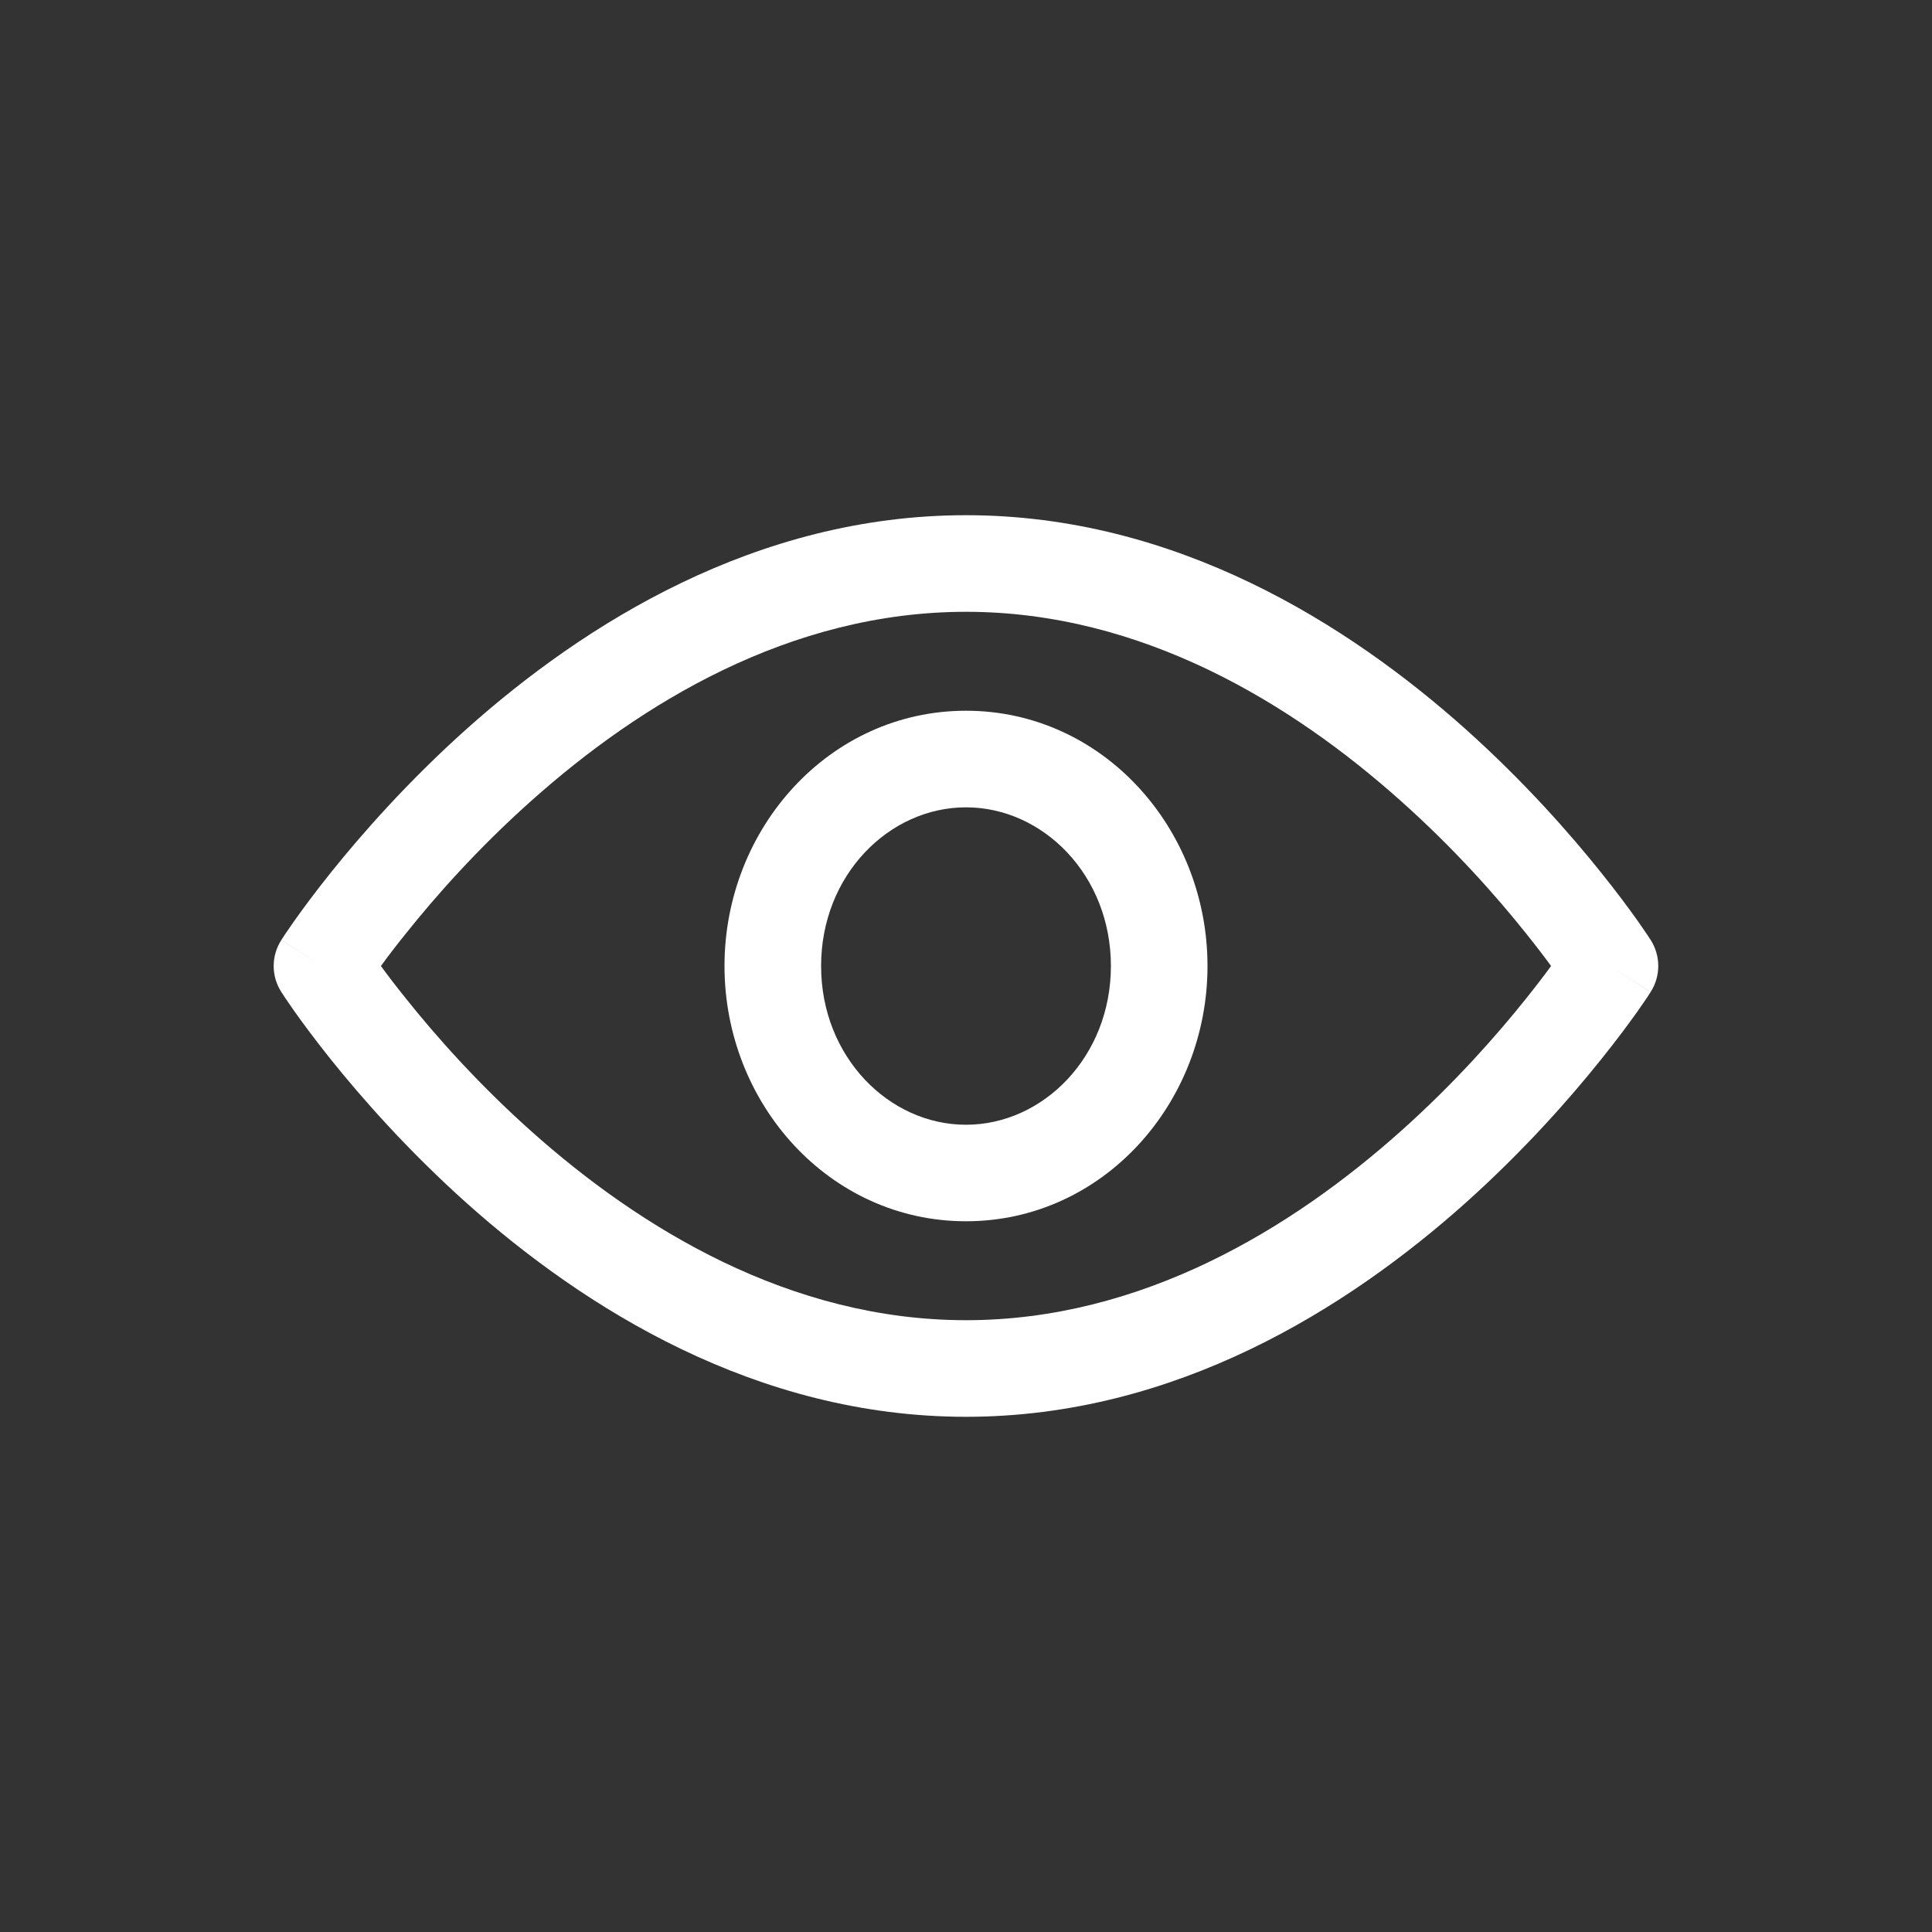 <svg width="24" height="24" viewBox="0 0 24 24" fill="none" xmlns="http://www.w3.org/2000/svg">
<rect x="0" y="0" width="24" height="24" fill="#333333" stroke="none"/>
<path fill-rule="evenodd" clip-rule="evenodd" d="M12 10.029C11.044 10.029 10.2 10.871 10.2 12C10.2 13.129 11.044 13.972 12 13.972C12.956 13.972 13.8 13.129 13.8 12C13.8 10.871 12.956 10.029 12 10.029ZM12 8.829C10.305 8.829 9 10.288 9 12C9 13.712 10.305 15.171 12 15.171C13.695 15.171 15 13.712 15 12C15 10.288 13.695 8.829 12 8.829Z" fill="white"/>
<path fill-rule="evenodd" clip-rule="evenodd" d="M4.732 12C4.814 12.113 4.918 12.25 5.044 12.406C5.403 12.856 5.93 13.455 6.6 14.053C7.949 15.257 9.811 16.4 12 16.4C14.189 16.4 16.051 15.257 17.4 14.053C18.07 13.455 18.597 12.856 18.956 12.406C19.081 12.25 19.186 12.113 19.268 12C19.186 11.887 19.081 11.75 18.956 11.594C18.597 11.144 18.07 10.545 17.4 9.948C16.051 8.743 14.189 7.6 12 7.6C9.811 7.6 7.949 8.743 6.6 9.948C5.93 10.545 5.403 11.144 5.044 11.594C4.918 11.75 4.814 11.887 4.732 12ZM20 12C20.505 11.677 20.505 11.676 20.505 11.676L20.504 11.674L20.501 11.67L20.492 11.657C20.485 11.645 20.474 11.63 20.461 11.609C20.434 11.569 20.394 11.511 20.343 11.438C20.24 11.293 20.089 11.088 19.893 10.844C19.503 10.356 18.93 9.705 18.2 9.052C16.749 7.757 14.611 6.4 12 6.4C9.389 6.4 7.251 7.757 5.8 9.052C5.07 9.705 4.497 10.356 4.106 10.844C3.911 11.088 3.76 11.293 3.657 11.438C3.606 11.511 3.566 11.569 3.539 11.609C3.525 11.63 3.515 11.645 3.508 11.657L3.499 11.67L3.496 11.674L3.495 11.676C3.495 11.676 3.495 11.677 4 12L3.495 11.677C3.368 11.874 3.368 12.126 3.495 12.323L4 12C3.495 12.323 3.495 12.323 3.495 12.323L3.495 12.324L3.496 12.326L3.499 12.33L3.508 12.343C3.515 12.355 3.525 12.371 3.539 12.391C3.566 12.431 3.606 12.489 3.657 12.562C3.76 12.707 3.911 12.912 4.106 13.156C4.497 13.644 5.07 14.295 5.8 14.948C7.251 16.243 9.389 17.6 12 17.6C14.611 17.6 16.749 16.243 18.2 14.948C18.93 14.295 19.503 13.644 19.893 13.156C20.089 12.912 20.24 12.707 20.343 12.562C20.394 12.489 20.434 12.431 20.461 12.391C20.474 12.371 20.485 12.355 20.492 12.343L20.501 12.33L20.504 12.326L20.505 12.324C20.505 12.324 20.505 12.323 20 12ZM20 12L20.505 12.323C20.631 12.126 20.631 11.873 20.505 11.676L20 12ZM4.505 12.324C4.505 12.324 4.505 12.324 4.505 12.324Z" fill="white"/>
</svg>
